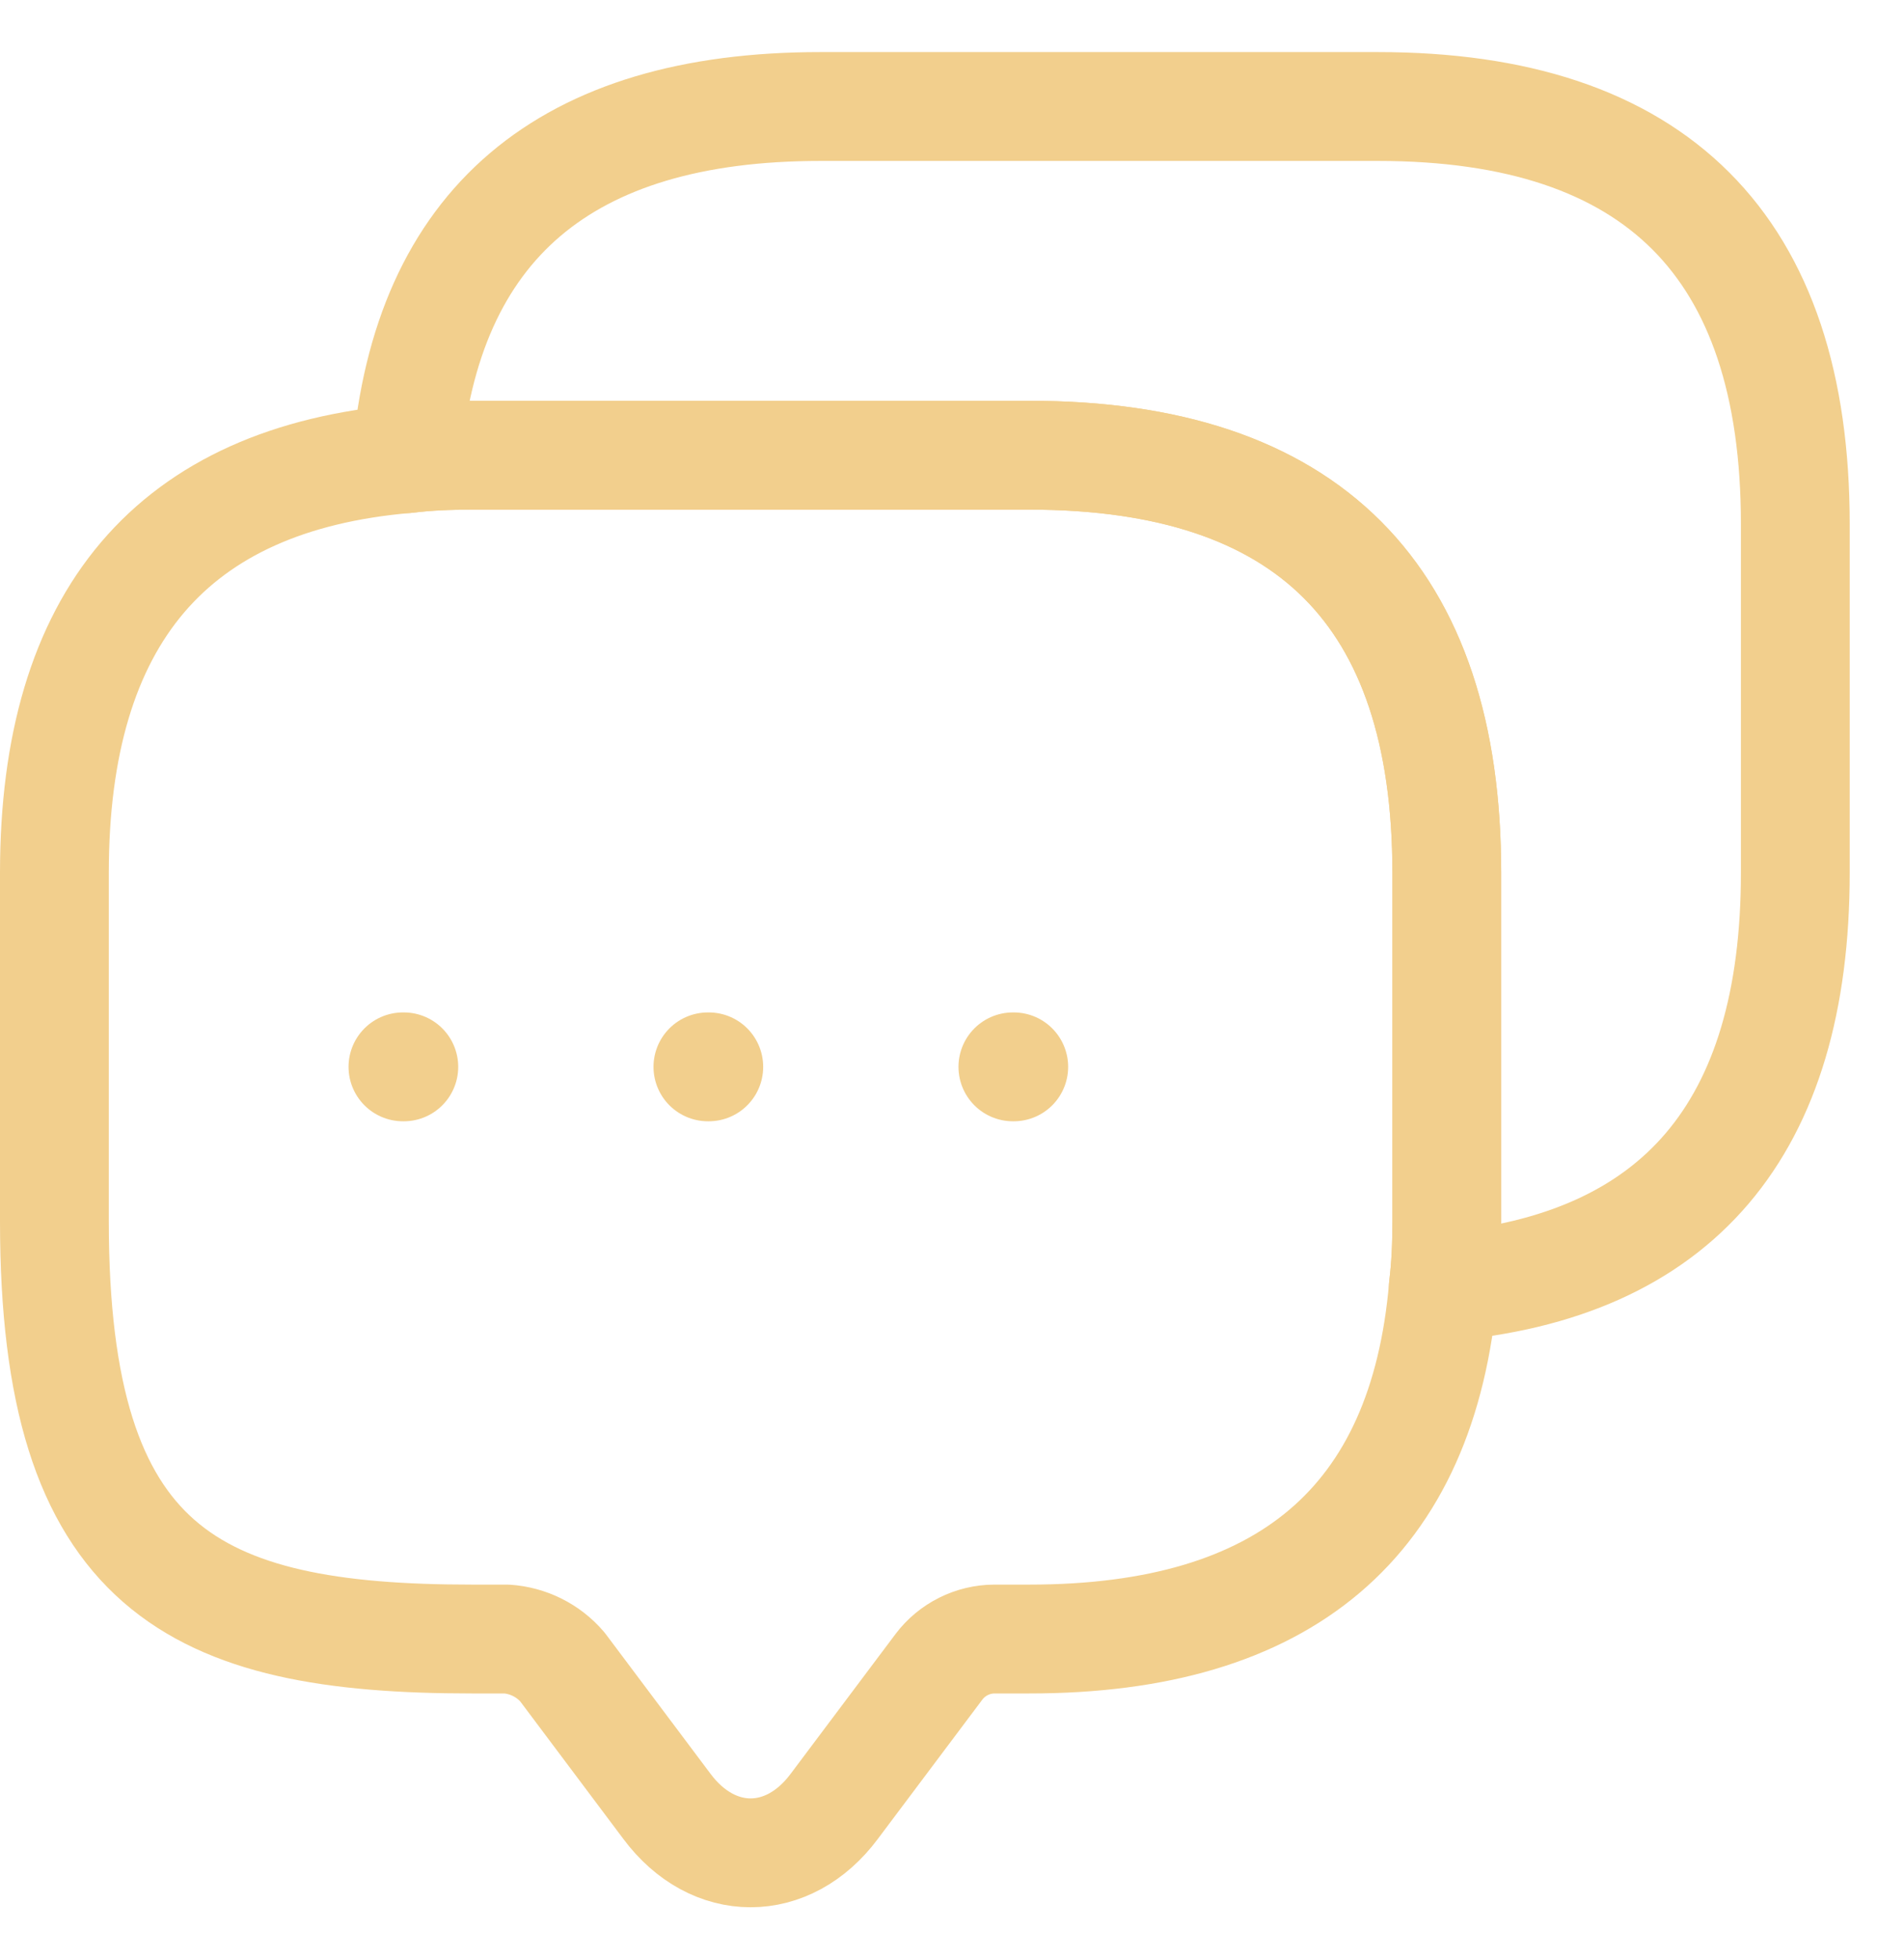<svg width="35" height="36" viewBox="0 0 35 36" fill="none" xmlns="http://www.w3.org/2000/svg">
<path d="M26.596 16.036V22.443C26.596 22.859 26.58 23.26 26.532 23.644C26.163 27.969 23.616 30.115 18.923 30.115H18.283C17.882 30.115 17.498 30.307 17.258 30.628L15.335 33.19C14.487 34.328 13.109 34.328 12.26 33.19L10.338 30.628C10.21 30.478 10.053 30.356 9.877 30.268C9.701 30.18 9.509 30.128 9.313 30.115H8.672C3.563 30.115 1 28.85 1 22.443V16.036C1 11.343 3.162 8.796 7.471 8.428C7.855 8.38 8.256 8.364 8.672 8.364H18.923C24.033 8.364 26.596 10.926 26.596 16.036Z" stroke="#F2CF8D" stroke-width="2" stroke-miterlimit="10" stroke-linecap="round" stroke-linejoin="round"/>
<path d="M33.002 9.629V16.036C33.002 20.745 30.84 23.276 26.531 23.644C26.579 23.26 26.595 22.859 26.595 22.443V16.036C26.595 10.926 24.033 8.364 18.923 8.364H8.672C8.256 8.364 7.855 8.38 7.471 8.428C7.839 4.119 10.386 1.957 15.079 1.957H25.33C30.439 1.957 33.002 4.519 33.002 9.629V9.629Z" stroke="#F2CF8D" stroke-width="2" stroke-miterlimit="10" stroke-linecap="round" stroke-linejoin="round"/>
<path d="M18.619 19.602H18.635M13.013 19.602H13.029M7.407 19.602H7.423" stroke="#F2CF8D" stroke-width="2" stroke-linecap="round" stroke-linejoin="round"/>
</svg>
